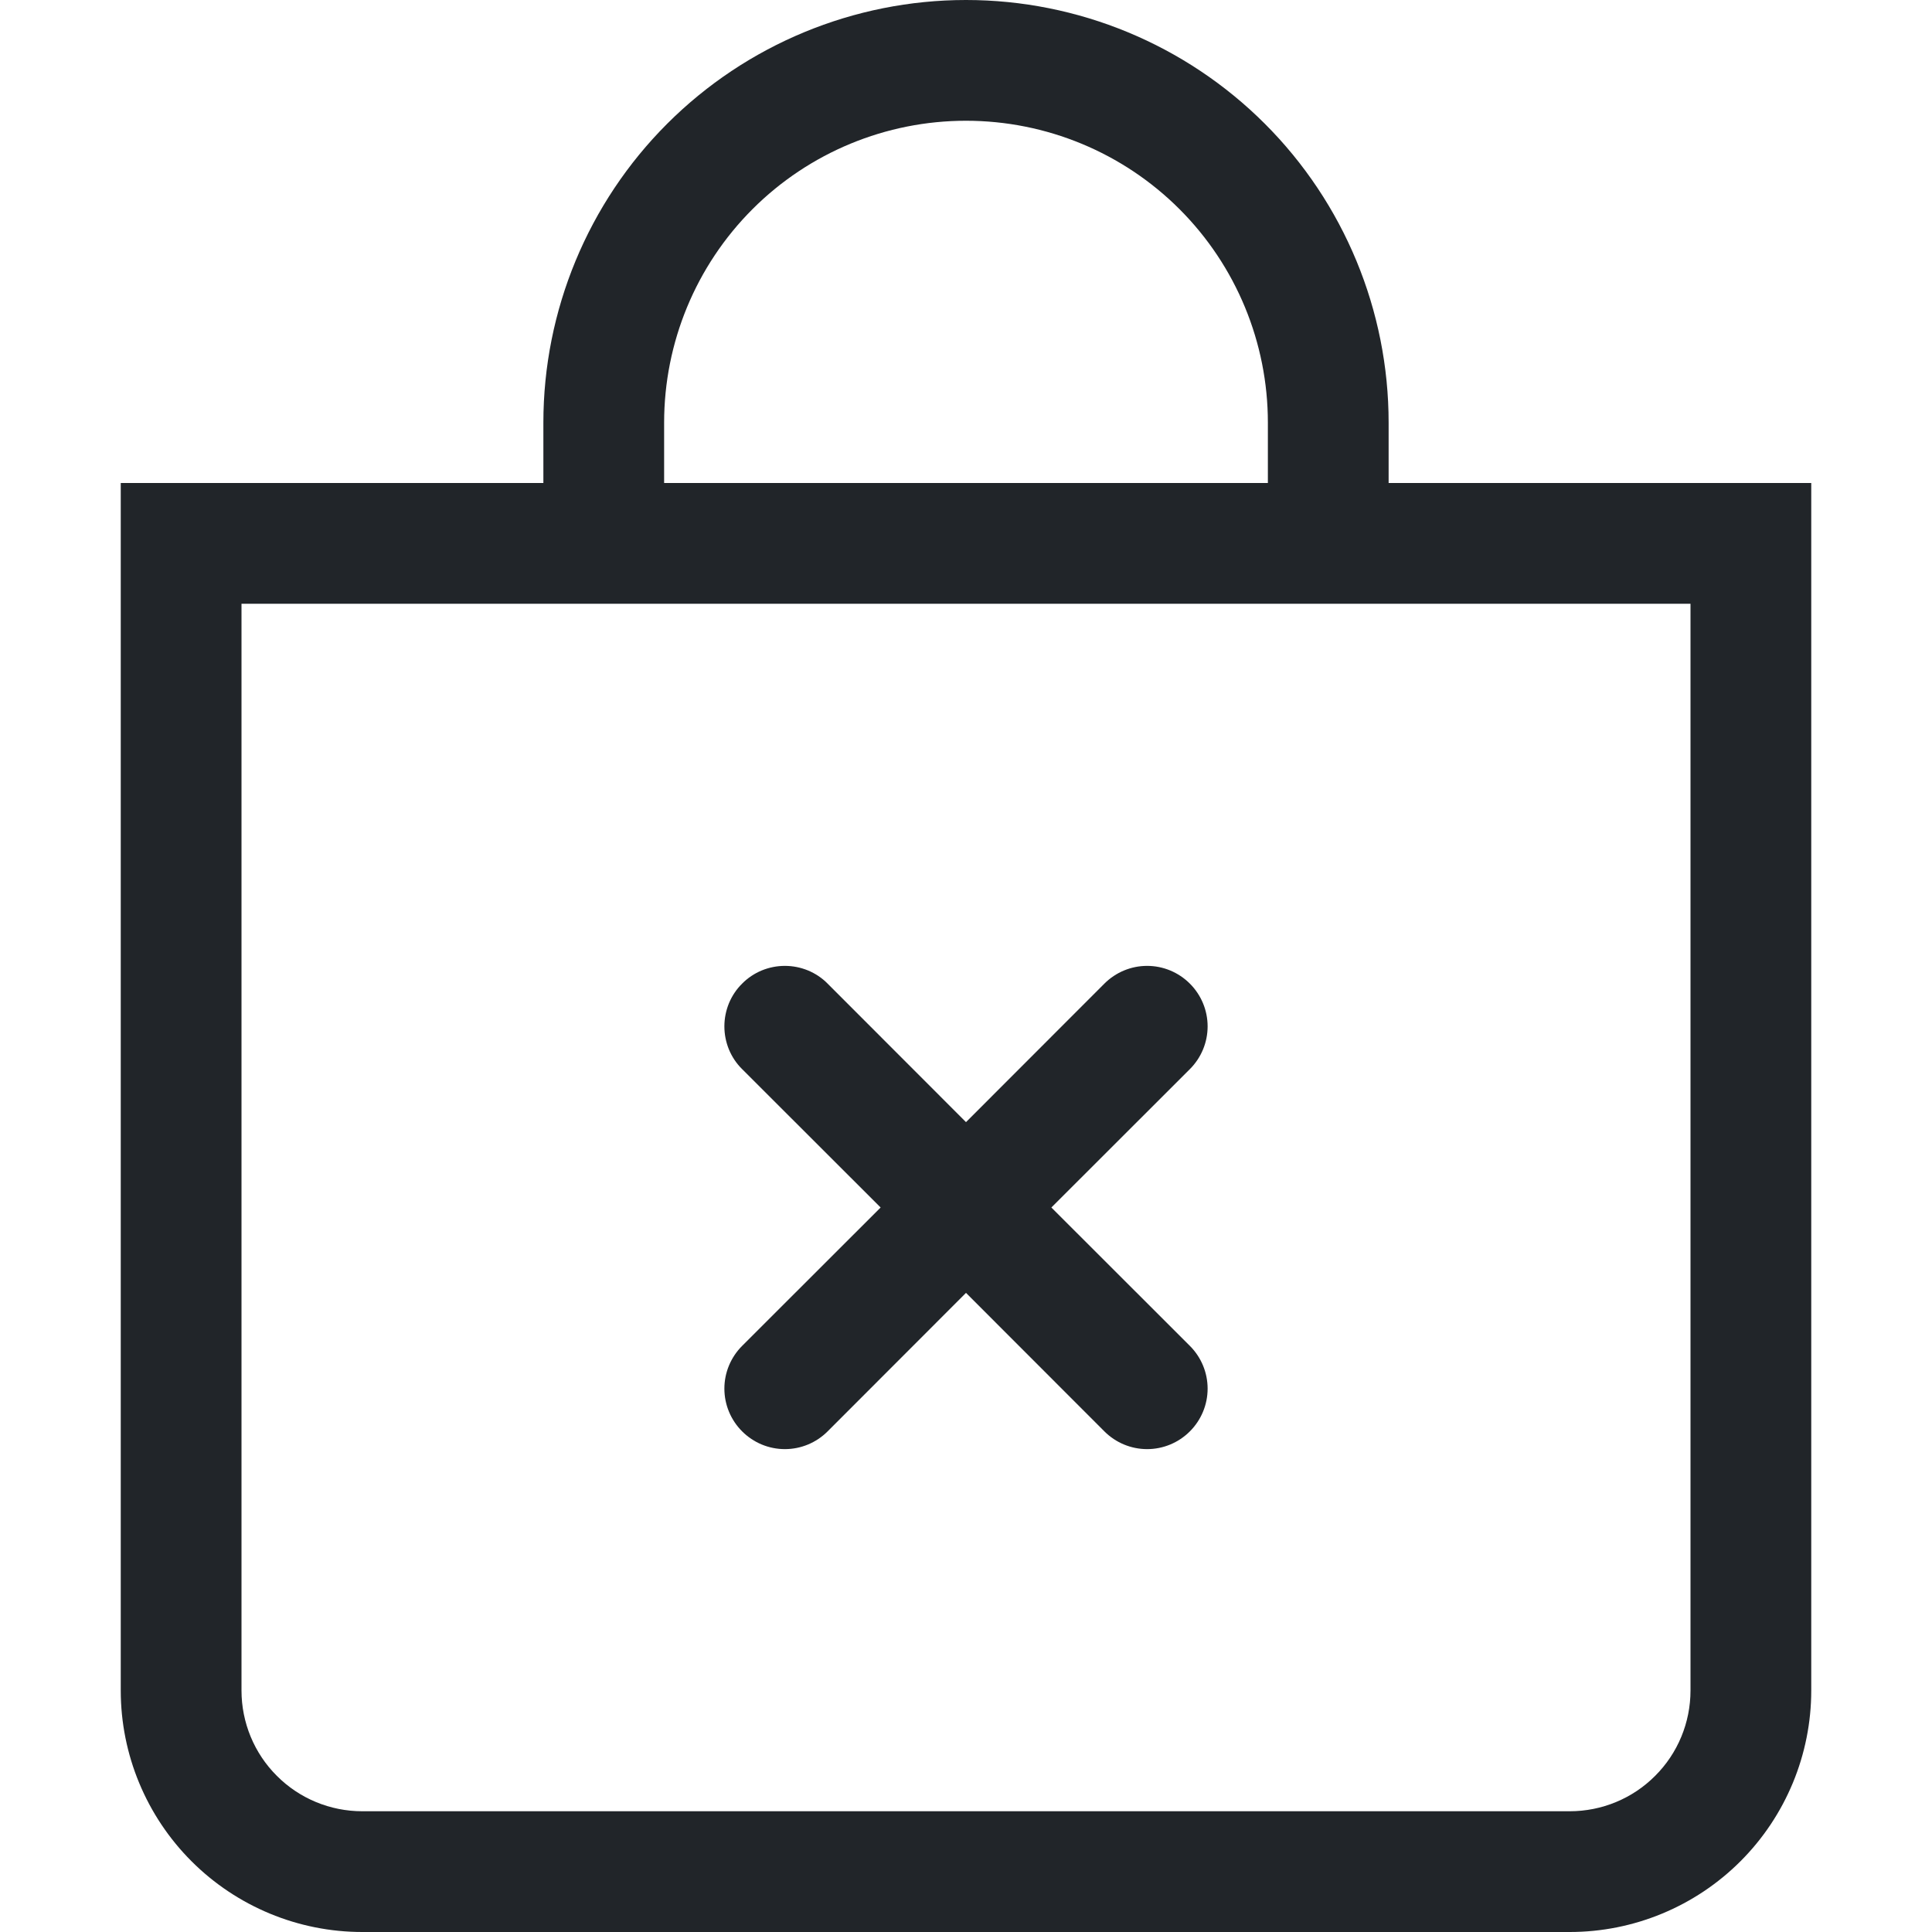 <svg width="16" height="16" viewBox="0 0 16 16" fill="none" xmlns="http://www.w3.org/2000/svg">
<path fill-rule="evenodd" clip-rule="evenodd" d="M6.146 8.146C6.192 8.099 6.248 8.062 6.308 8.037C6.369 8.012 6.434 7.999 6.5 7.999C6.566 7.999 6.631 8.012 6.692 8.037C6.752 8.062 6.808 8.099 6.854 8.146L8 9.293L9.146 8.146C9.24 8.052 9.367 7.999 9.5 7.999C9.633 7.999 9.76 8.052 9.854 8.146C9.948 8.24 10.001 8.367 10.001 8.5C10.001 8.633 9.948 8.76 9.854 8.854L8.707 10L9.854 11.146C9.948 11.24 10.001 11.367 10.001 11.5C10.001 11.633 9.948 11.76 9.854 11.854C9.76 11.948 9.633 12.001 9.5 12.001C9.367 12.001 9.24 11.948 9.146 11.854L8 10.707L6.854 11.854C6.76 11.948 6.633 12.001 6.5 12.001C6.367 12.001 6.24 11.948 6.146 11.854C6.052 11.76 5.999 11.633 5.999 11.5C5.999 11.367 6.052 11.24 6.146 11.146L7.293 10L6.146 8.854C6.099 8.808 6.062 8.752 6.037 8.692C6.012 8.631 5.999 8.566 5.999 8.5C5.999 8.434 6.012 8.369 6.037 8.308C6.062 8.248 6.099 8.192 6.146 8.146Z" fill="#212529"/>
<path d="M8 1C8.663 1 9.299 1.263 9.768 1.732C10.237 2.201 10.5 2.837 10.5 3.5V4H5.5V3.5C5.5 2.837 5.763 2.201 6.232 1.732C6.701 1.263 7.337 1 8 1ZM11.5 4V3.5C11.5 2.572 11.131 1.681 10.475 1.025C9.819 0.369 8.928 0 8 0C7.072 0 6.181 0.369 5.525 1.025C4.869 1.681 4.5 2.572 4.5 3.5V4H1V14C1 14.53 1.211 15.039 1.586 15.414C1.961 15.789 2.47 16 3 16H13C13.53 16 14.039 15.789 14.414 15.414C14.789 15.039 15 14.53 15 14V4H11.5ZM2 5H14V14C14 14.265 13.895 14.52 13.707 14.707C13.52 14.895 13.265 15 13 15H3C2.735 15 2.48 14.895 2.293 14.707C2.105 14.52 2 14.265 2 14V5Z" fill="#212529"/>
</svg>
